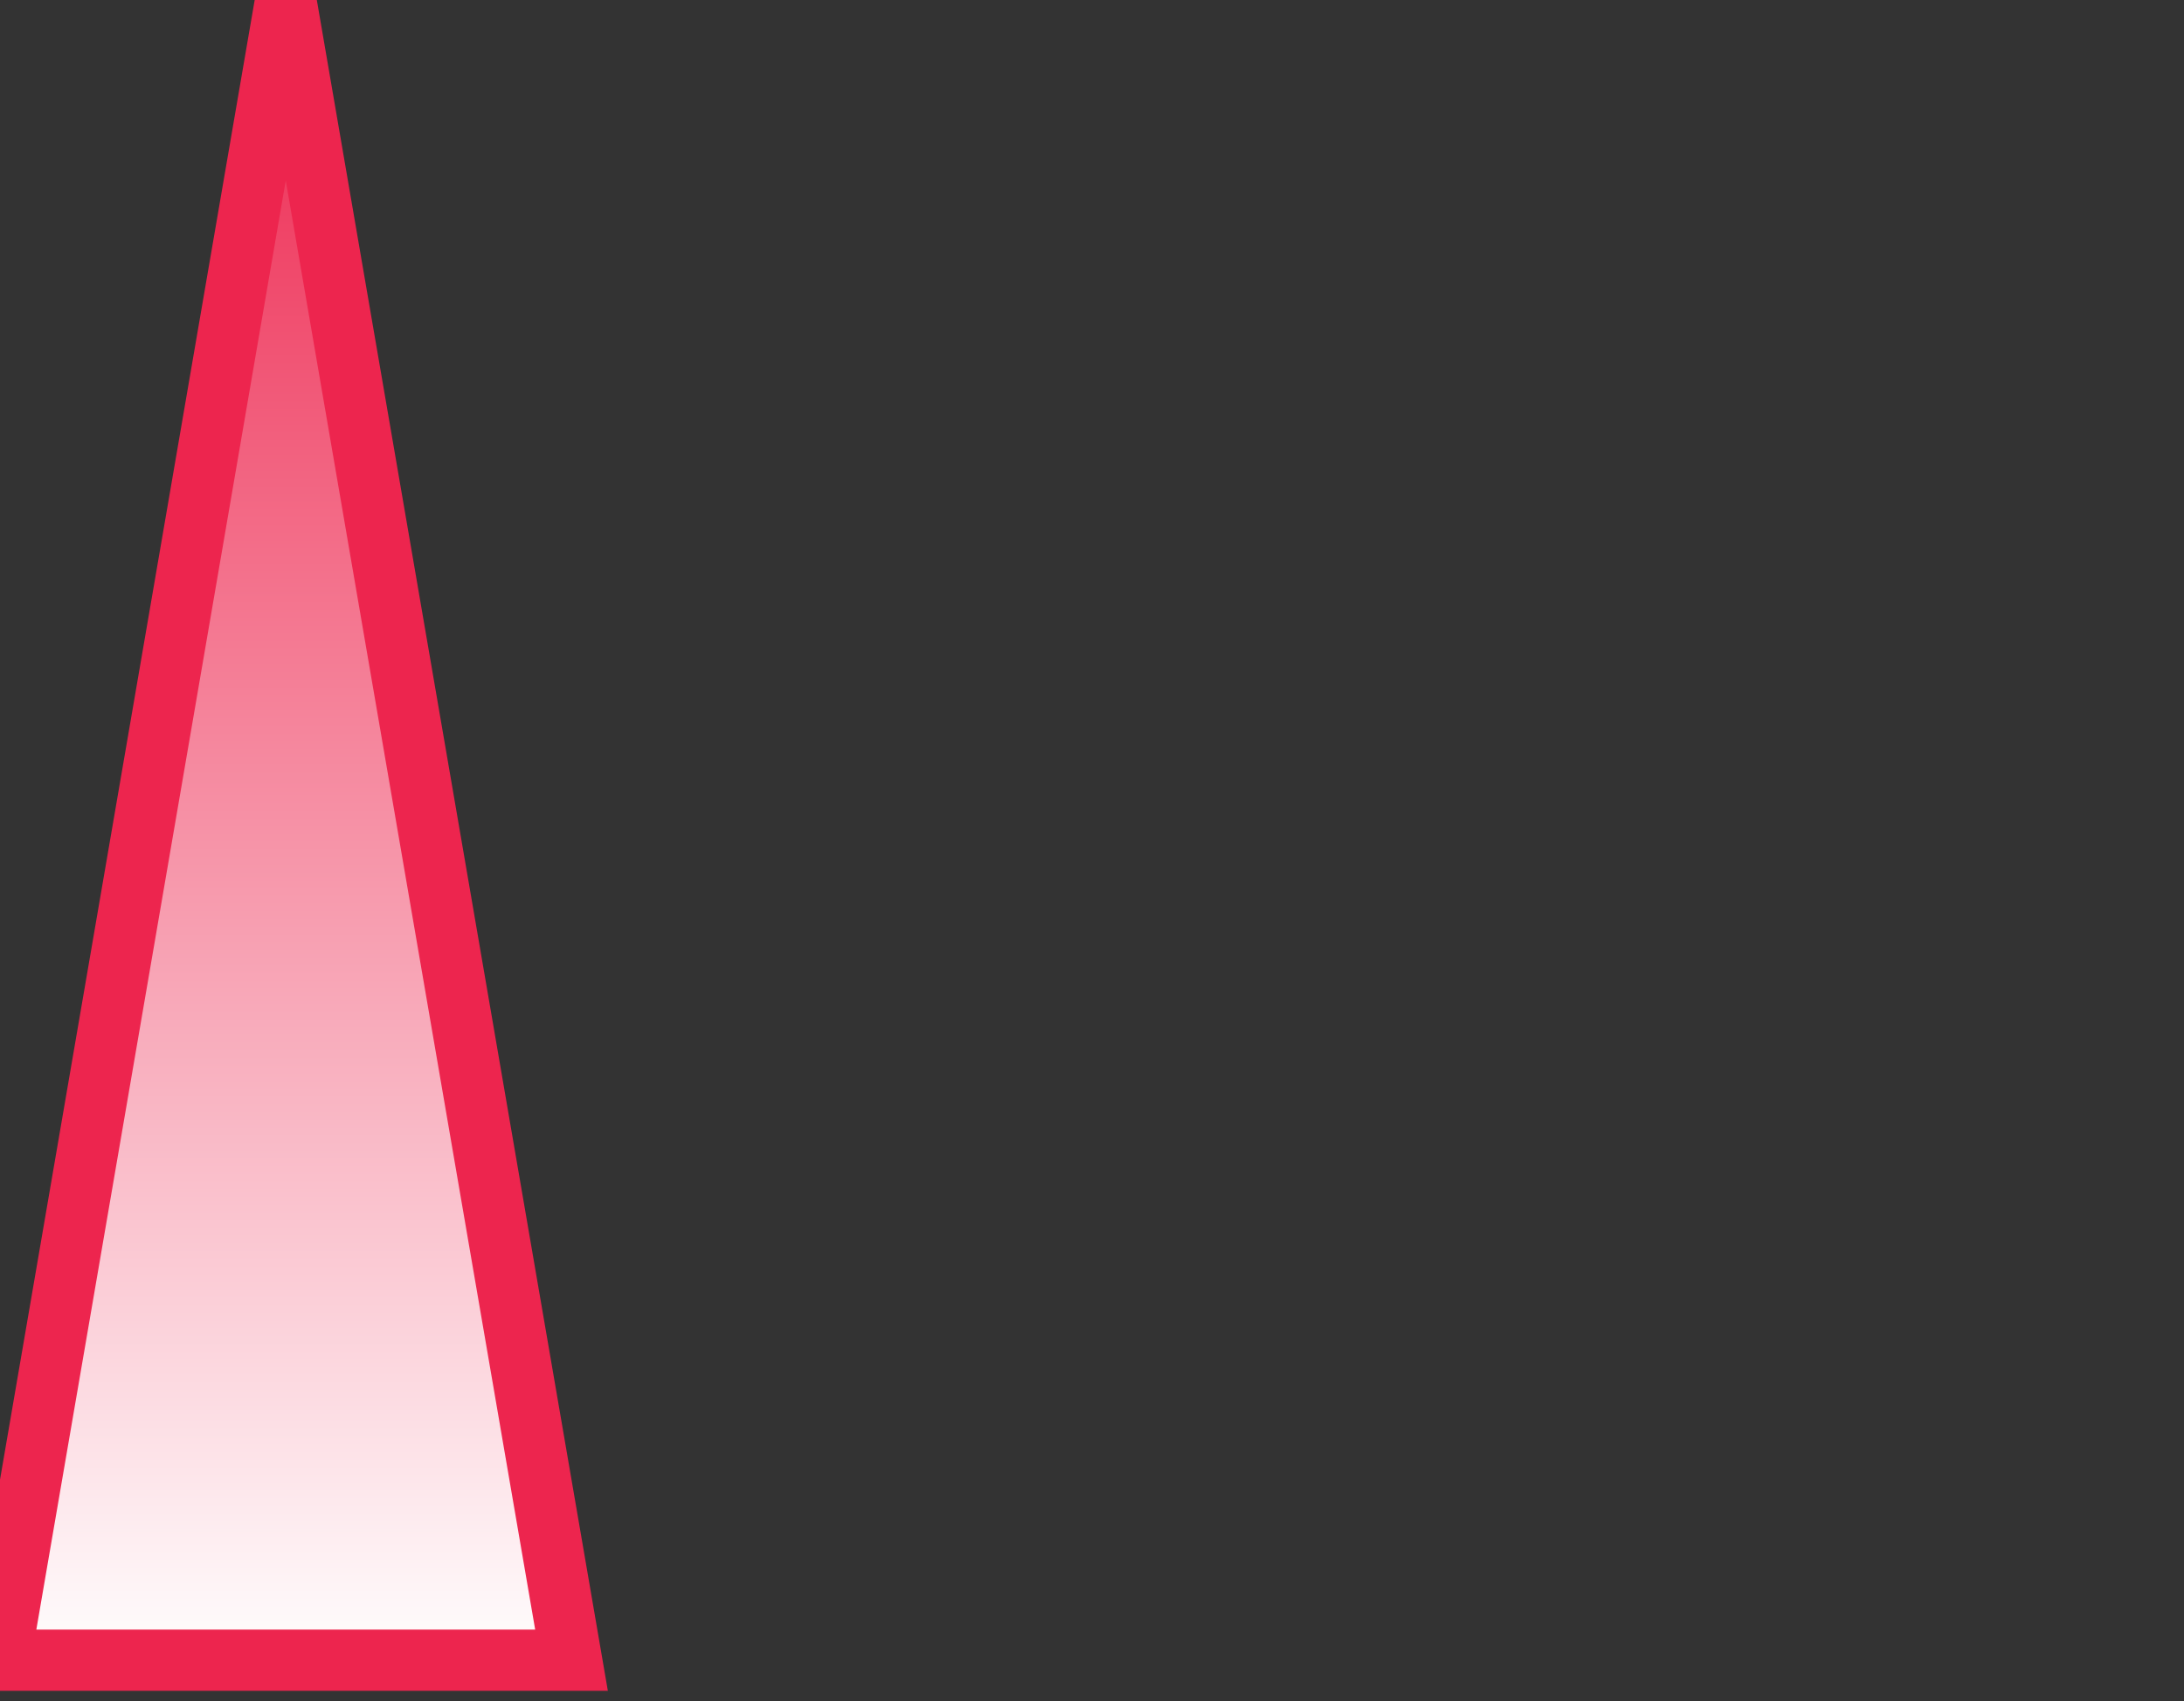 <svg width="321" height="250" xmlns="http://www.w3.org/2000/svg"><rect width="100%" height="100%" fill="#333333" stroke="none"/><g transform="translate(0)"><g style="stroke:#ED254E;stroke-width:9;"><g style="fill:url(#Gradient2);"><defs><linearGradient id="Gradient2" x1="0" x2="0" y1="0" y2="1"><stop offset="0%" stop-color="#ED254E"></stop><stop offset="100%" stop-color="#fff"></stop></linearGradient></defs><polygon points="
            0,244
            84,244
            42,0
          "></polygon></g></g></g></svg>